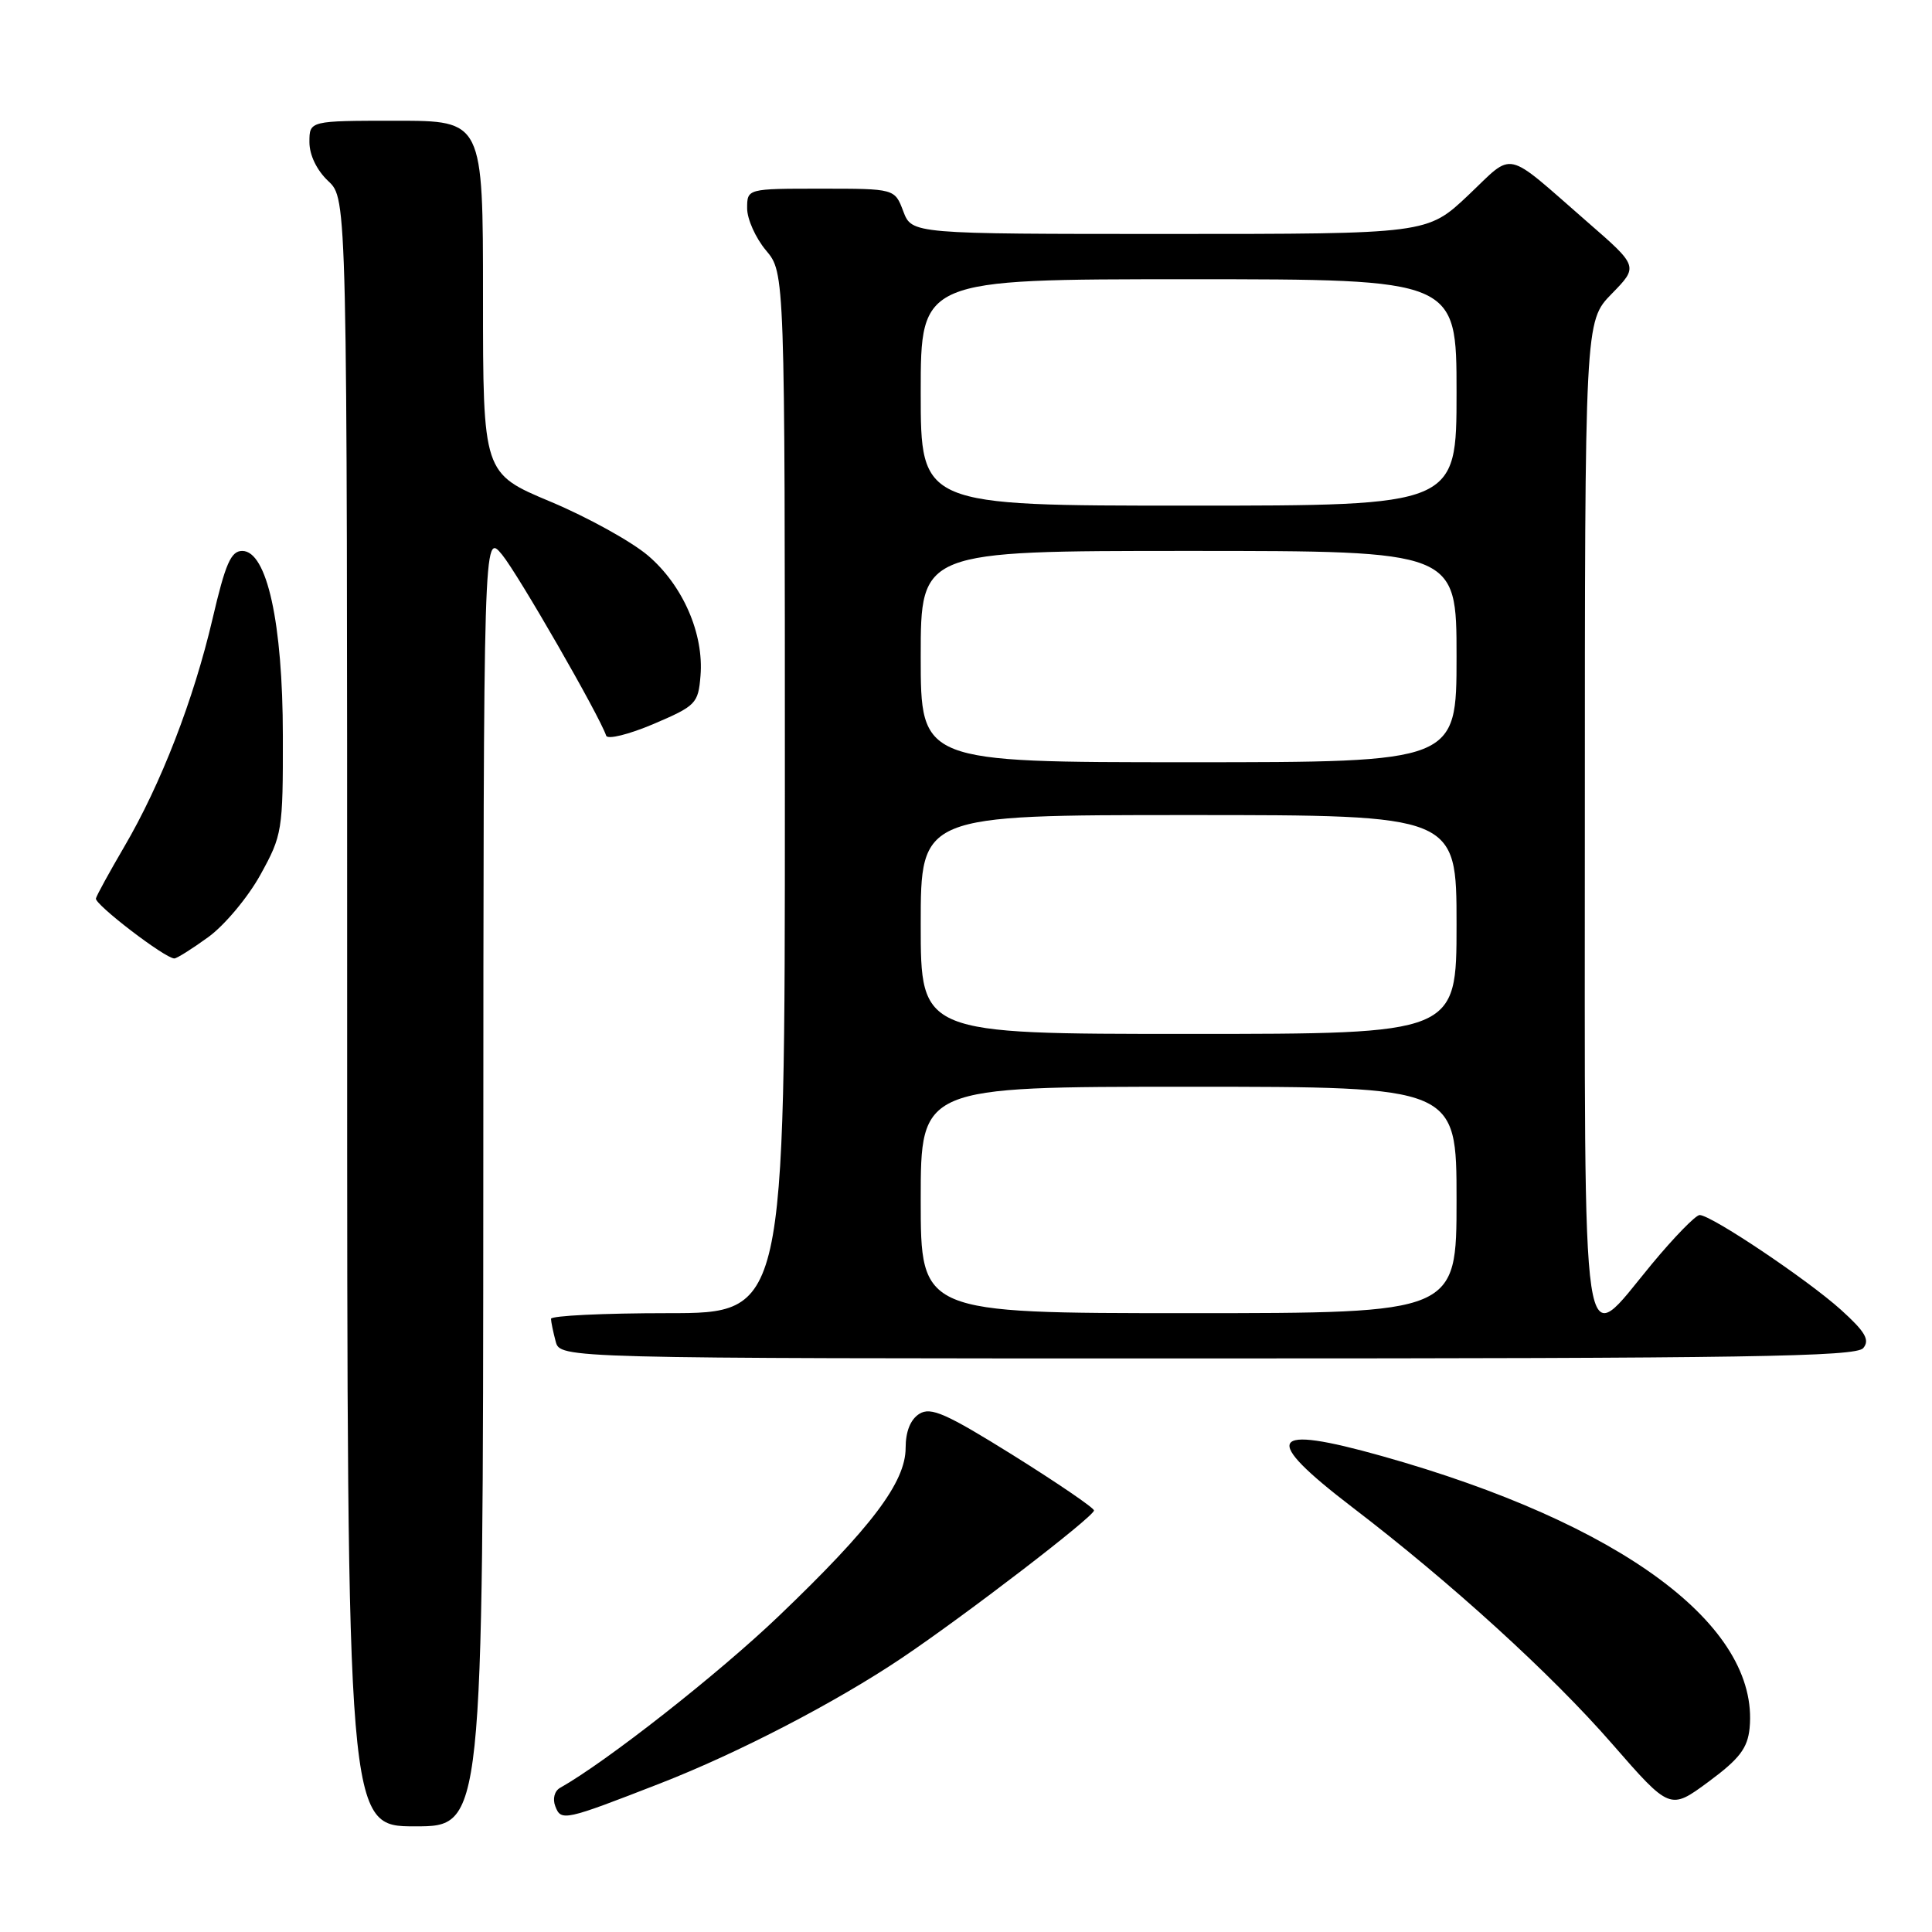<?xml version="1.0" encoding="UTF-8" standalone="no"?>
<!DOCTYPE svg PUBLIC "-//W3C//DTD SVG 1.1//EN" "http://www.w3.org/Graphics/SVG/1.1/DTD/svg11.dtd" >
<svg xmlns="http://www.w3.org/2000/svg" xmlns:xlink="http://www.w3.org/1999/xlink" version="1.1" viewBox="0 0 256 256">
 <g >
 <path fill="currentColor"
d=" M 64.04 156.25 C 64.07 70.50 64.07 70.50 66.53 73.50 C 68.67 76.12 79.42 94.80 80.32 97.48 C 80.50 98.02 83.32 97.32 86.58 95.94 C 92.22 93.53 92.52 93.23 92.82 89.54 C 93.28 83.98 90.49 77.57 85.88 73.63 C 83.70 71.77 77.89 68.55 72.96 66.48 C 64.00 62.73 64.00 62.73 64.00 39.36 C 64.00 16.00 64.00 16.00 52.50 16.00 C 41.00 16.00 41.00 16.00 41.00 18.83 C 41.00 20.55 41.98 22.57 43.50 24.00 C 46.00 26.35 46.00 26.35 46.00 134.17 C 46.00 242.00 46.00 242.00 55.00 242.00 C 64.00 242.00 64.00 242.00 64.04 156.25 Z  M 87.50 236.30 C 97.80 232.29 110.77 225.56 119.50 219.69 C 127.96 214.00 145.01 200.91 144.96 200.14 C 144.94 199.79 140.13 196.51 134.28 192.85 C 125.36 187.29 123.34 186.39 121.82 187.34 C 120.64 188.08 120.00 189.68 120.00 191.86 C 120.00 196.39 115.48 202.38 103.22 214.11 C 95.20 221.79 80.32 233.47 74.21 236.90 C 73.47 237.32 73.20 238.36 73.58 239.34 C 74.35 241.35 74.76 241.26 87.50 236.30 Z  M 231.83 229.00 C 233.16 215.41 214.83 201.85 183.13 192.94 C 168.04 188.70 167.04 190.42 179.19 199.72 C 192.26 209.71 205.55 221.81 213.59 231.04 C 221.28 239.86 221.28 239.86 226.39 236.09 C 230.49 233.06 231.56 231.65 231.83 229.00 Z  M 246.89 178.63 C 247.79 177.55 247.16 176.47 243.93 173.55 C 239.49 169.55 226.75 161.00 225.21 161.00 C 224.69 161.00 221.84 163.92 218.88 167.49 C 209.33 179.00 210.00 183.45 210.00 108.29 C 210.00 42.58 210.00 42.58 213.55 38.94 C 217.11 35.30 217.11 35.30 210.30 29.38 C 199.16 19.67 200.73 20.02 194.55 25.87 C 189.12 31.00 189.12 31.00 154.97 31.00 C 120.83 31.00 120.83 31.00 119.69 28.00 C 118.56 25.00 118.56 25.00 108.78 25.00 C 99.00 25.00 99.00 25.00 99.00 27.61 C 99.00 29.04 100.13 31.55 101.50 33.18 C 104.00 36.15 104.00 36.15 104.00 105.08 C 104.00 174.00 104.00 174.00 88.50 174.00 C 79.97 174.00 73.01 174.34 73.01 174.75 C 73.02 175.16 73.30 176.51 73.63 177.75 C 74.23 180.00 74.23 180.00 159.99 180.00 C 231.40 180.00 245.95 179.77 246.89 178.63 Z  M 27.60 124.17 C 29.74 122.62 32.85 118.91 34.50 115.92 C 37.40 110.67 37.50 110.09 37.48 97.50 C 37.47 82.53 35.37 73.00 32.10 73.00 C 30.60 73.00 29.87 74.68 28.16 82.01 C 25.66 92.71 21.33 103.90 16.45 112.22 C 14.51 115.54 12.82 118.61 12.71 119.05 C 12.51 119.82 21.88 127.00 23.10 127.00 C 23.43 127.00 25.45 125.73 27.60 124.17 Z  M 122.00 159.00 C 122.00 144.00 122.00 144.00 157.50 144.00 C 193.00 144.00 193.00 144.00 193.00 159.00 C 193.00 174.00 193.00 174.00 157.50 174.00 C 122.00 174.00 122.00 174.00 122.00 159.00 Z  M 122.00 122.50 C 122.00 108.00 122.00 108.00 157.50 108.00 C 193.00 108.00 193.00 108.00 193.00 122.50 C 193.00 137.00 193.00 137.00 157.50 137.00 C 122.00 137.00 122.00 137.00 122.00 122.50 Z  M 122.00 87.00 C 122.00 73.00 122.00 73.00 157.50 73.00 C 193.00 73.00 193.00 73.00 193.00 87.00 C 193.00 101.00 193.00 101.00 157.50 101.00 C 122.00 101.00 122.00 101.00 122.00 87.00 Z  M 122.00 52.00 C 122.00 37.00 122.00 37.00 157.50 37.00 C 193.00 37.00 193.00 37.00 193.00 52.00 C 193.00 67.00 193.00 67.00 157.50 67.00 C 122.00 67.00 122.00 67.00 122.00 52.00 Z "/>
</g>
</svg>